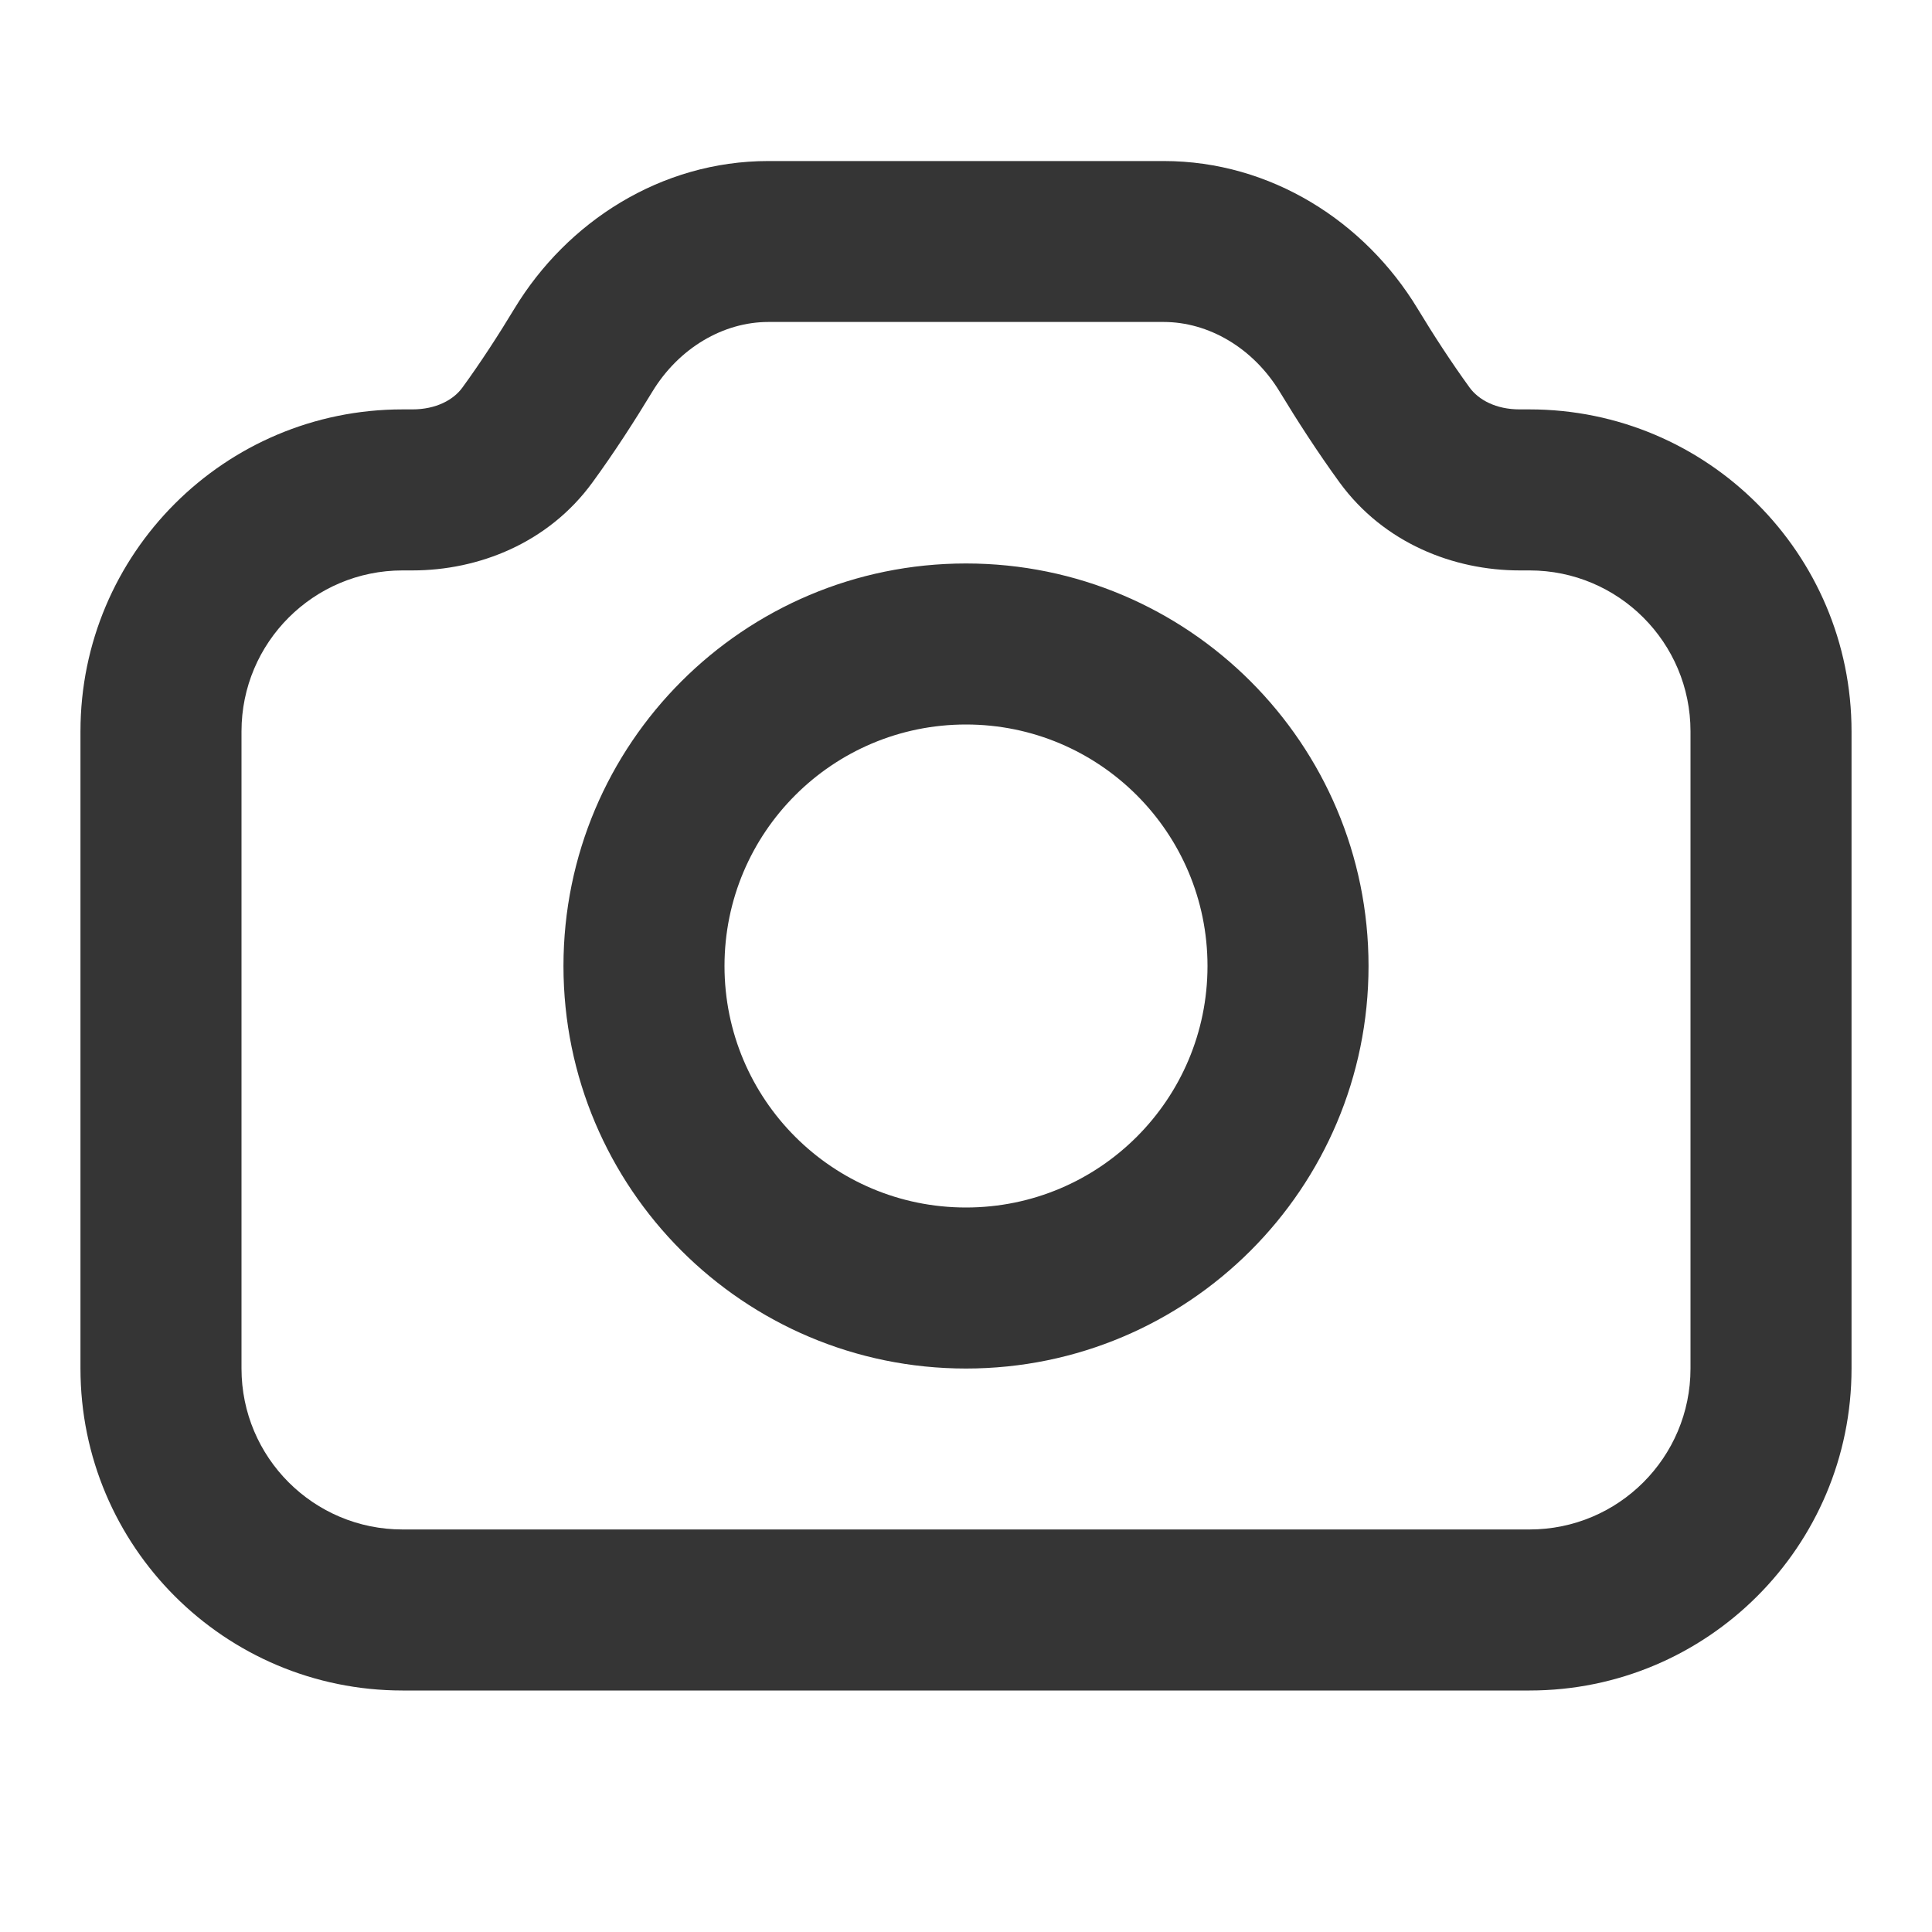 <svg width="20" height="20" viewBox="0 0 20 20" fill="none" xmlns="http://www.w3.org/2000/svg">
<path fill-rule="evenodd" clip-rule="evenodd" d="M5.327 3.192C5.87 2.297 6.841 1.667 7.954 1.667H12.046C13.159 1.667 14.13 2.297 14.673 3.192C14.838 3.465 15.024 3.751 15.214 4.013C15.306 4.138 15.484 4.238 15.731 4.238H15.833C17.674 4.238 19.167 5.731 19.167 7.571V14.167C19.167 16.008 17.674 17.5 15.834 17.5H4.167C2.326 17.5 0.833 16.008 0.833 14.167V7.571C0.833 5.731 2.326 4.238 4.167 4.238H4.269C4.516 4.238 4.695 4.138 4.786 4.013C4.977 3.751 5.162 3.465 5.327 3.192ZM7.954 3.333C7.489 3.333 7.028 3.601 6.752 4.056C6.571 4.355 6.36 4.683 6.133 4.994C5.676 5.622 4.954 5.905 4.269 5.905H4.167C3.247 5.905 2.5 6.651 2.5 7.571V14.167C2.5 15.087 3.246 15.833 4.167 15.833H15.834C16.754 15.833 17.5 15.087 17.5 14.167V7.571C17.5 6.651 16.754 5.905 15.834 5.905H15.732C15.047 5.905 14.325 5.622 13.867 4.994C13.641 4.683 13.429 4.355 13.248 4.056C12.972 3.601 12.511 3.333 12.046 3.333H7.954ZM10 7.5C8.619 7.5 7.5 8.619 7.5 10C7.5 11.381 8.619 12.5 10 12.5C11.381 12.5 12.5 11.381 12.5 10C12.5 8.619 11.381 7.5 10 7.5ZM5.833 10C5.833 7.699 7.699 5.833 10 5.833C12.301 5.833 14.167 7.699 14.167 10C14.167 12.301 12.301 14.167 10 14.167C7.699 14.167 5.833 12.301 5.833 10Z" fill="#353535"/>
</svg>
